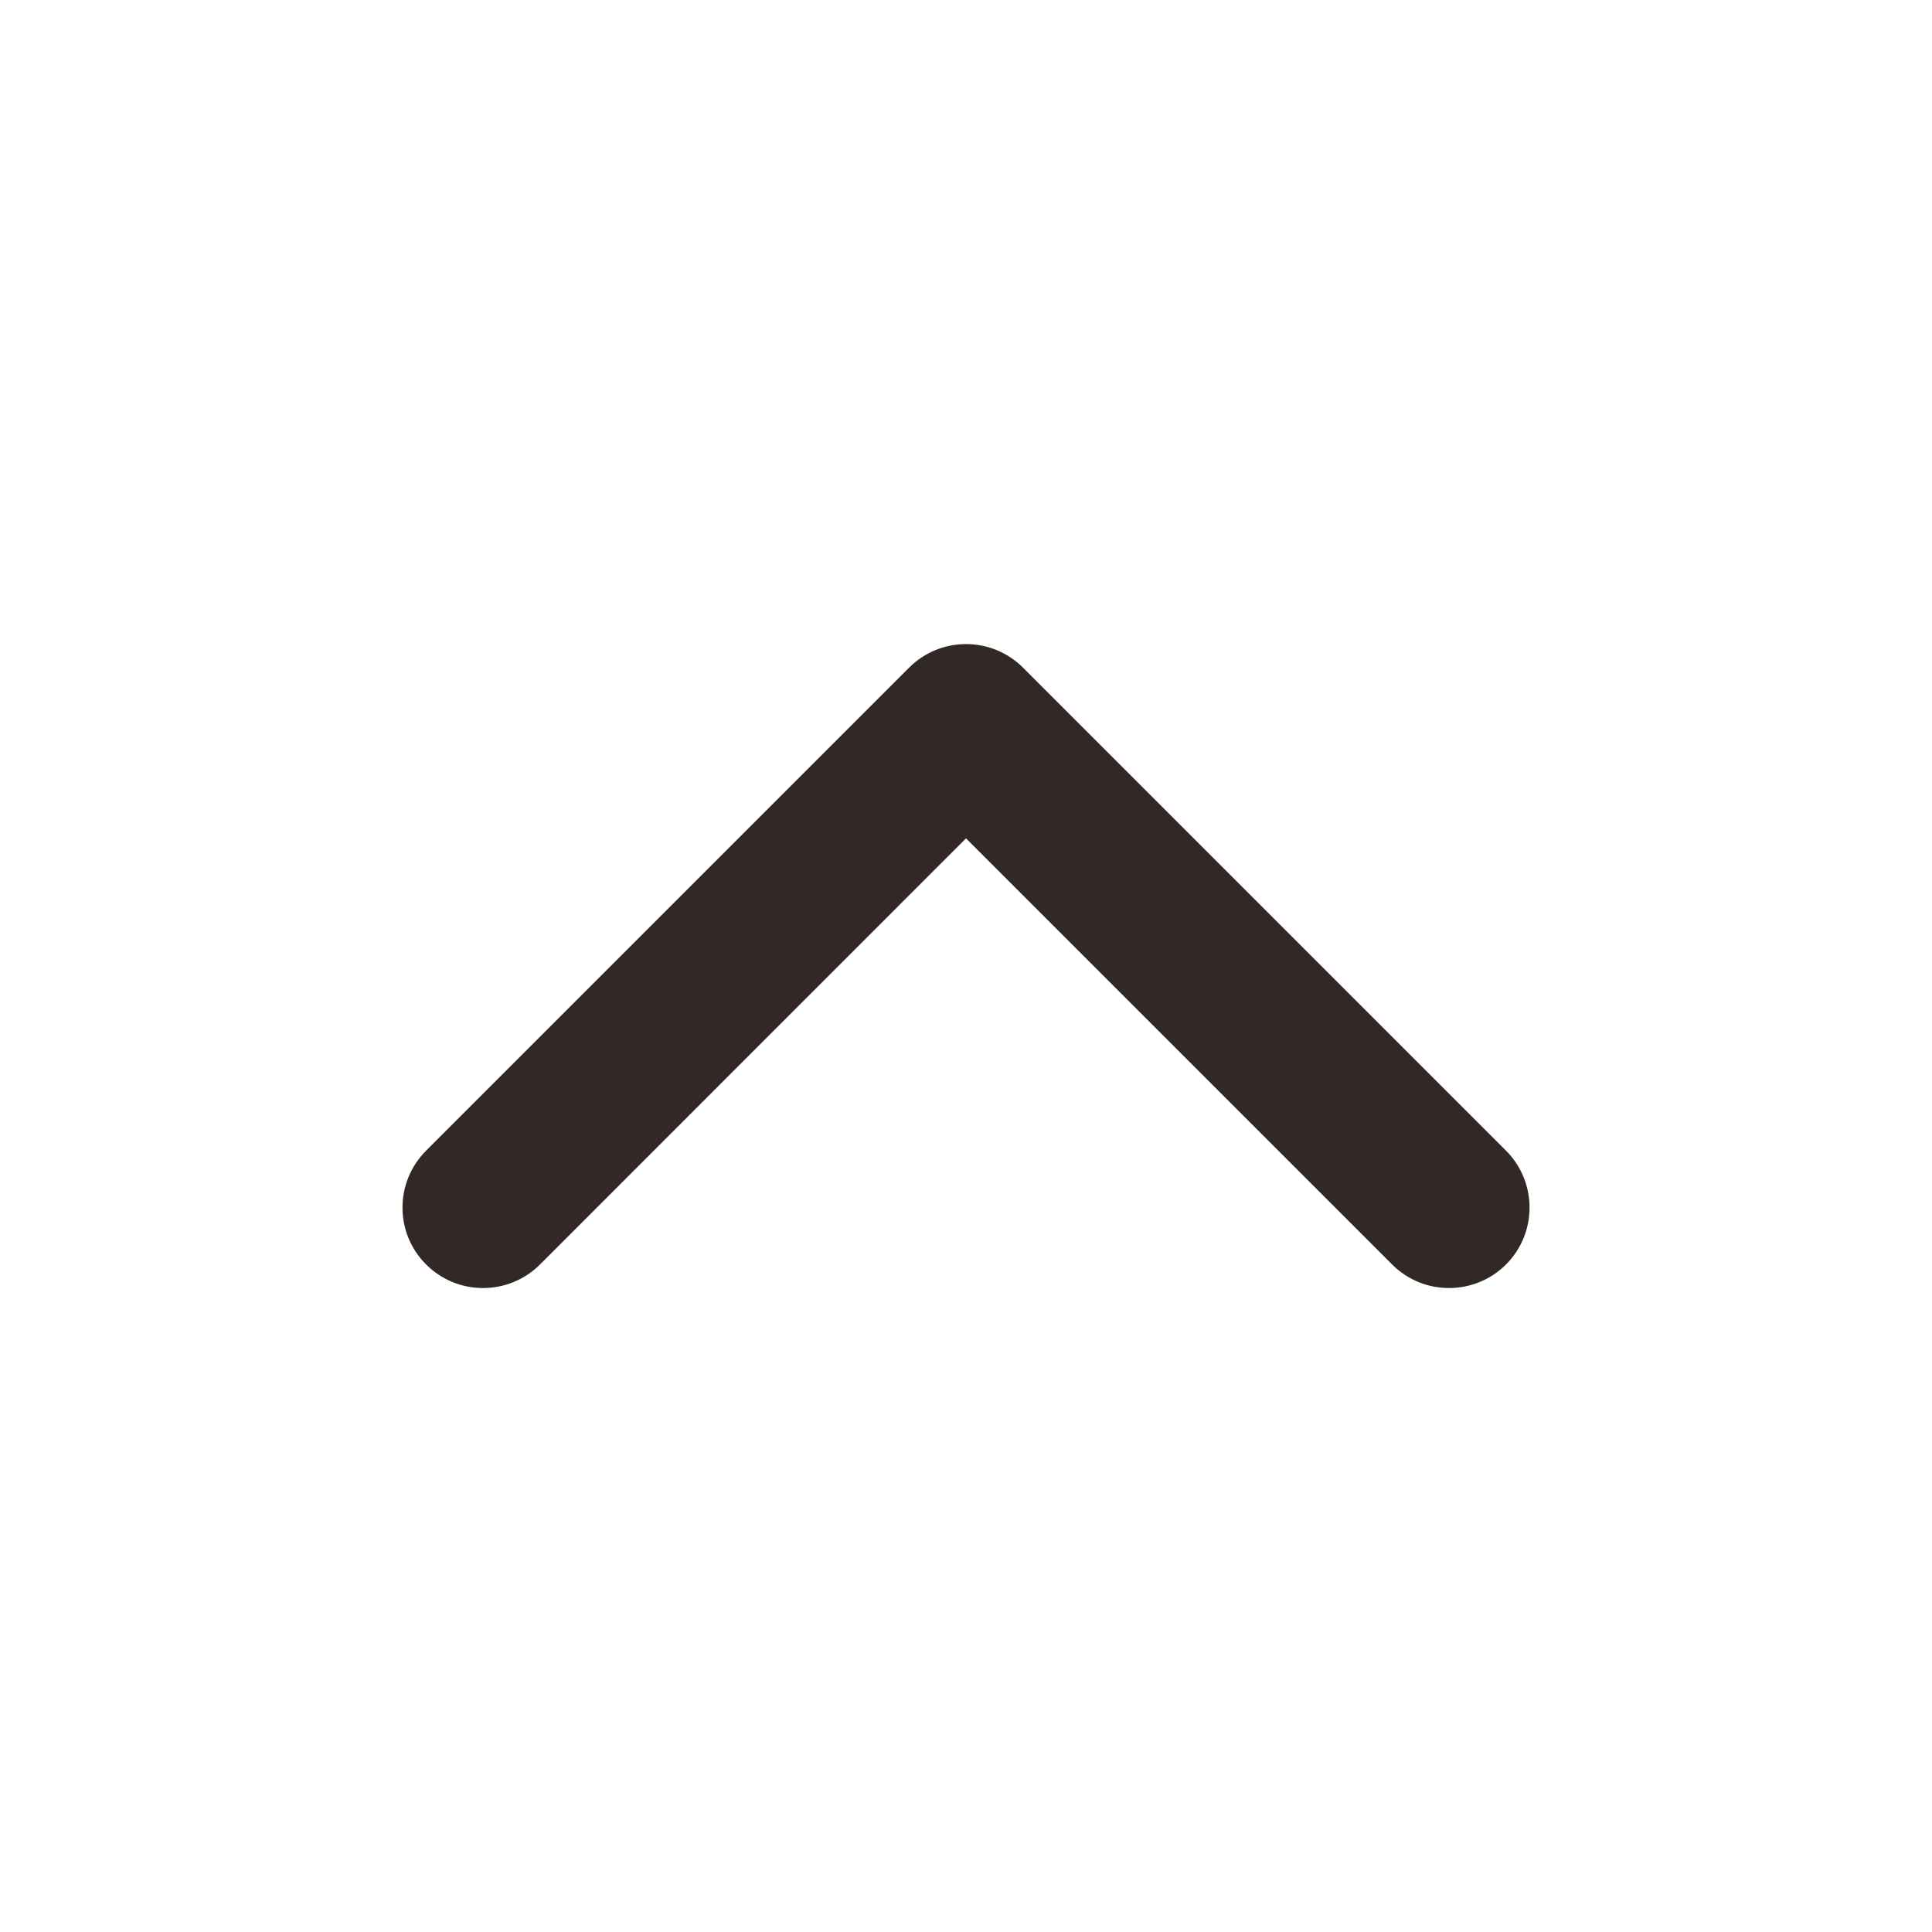<svg width="16" height="16" viewBox="0 0 16 16" fill="none" xmlns="http://www.w3.org/2000/svg">
<g id="Property 1=icon-chevron-up">
<path id="Shape" d="M8.472 5.529C8.211 5.269 7.789 5.269 7.529 5.529L3.529 9.529C3.268 9.79 3.268 10.212 3.529 10.472C3.789 10.732 4.211 10.732 4.472 10.472L8 6.943L11.529 10.472C11.789 10.732 12.211 10.732 12.472 10.472C12.732 10.212 12.732 9.79 12.472 9.529L8.472 5.529Z" fill="#322826"/>
</g>
</svg>

